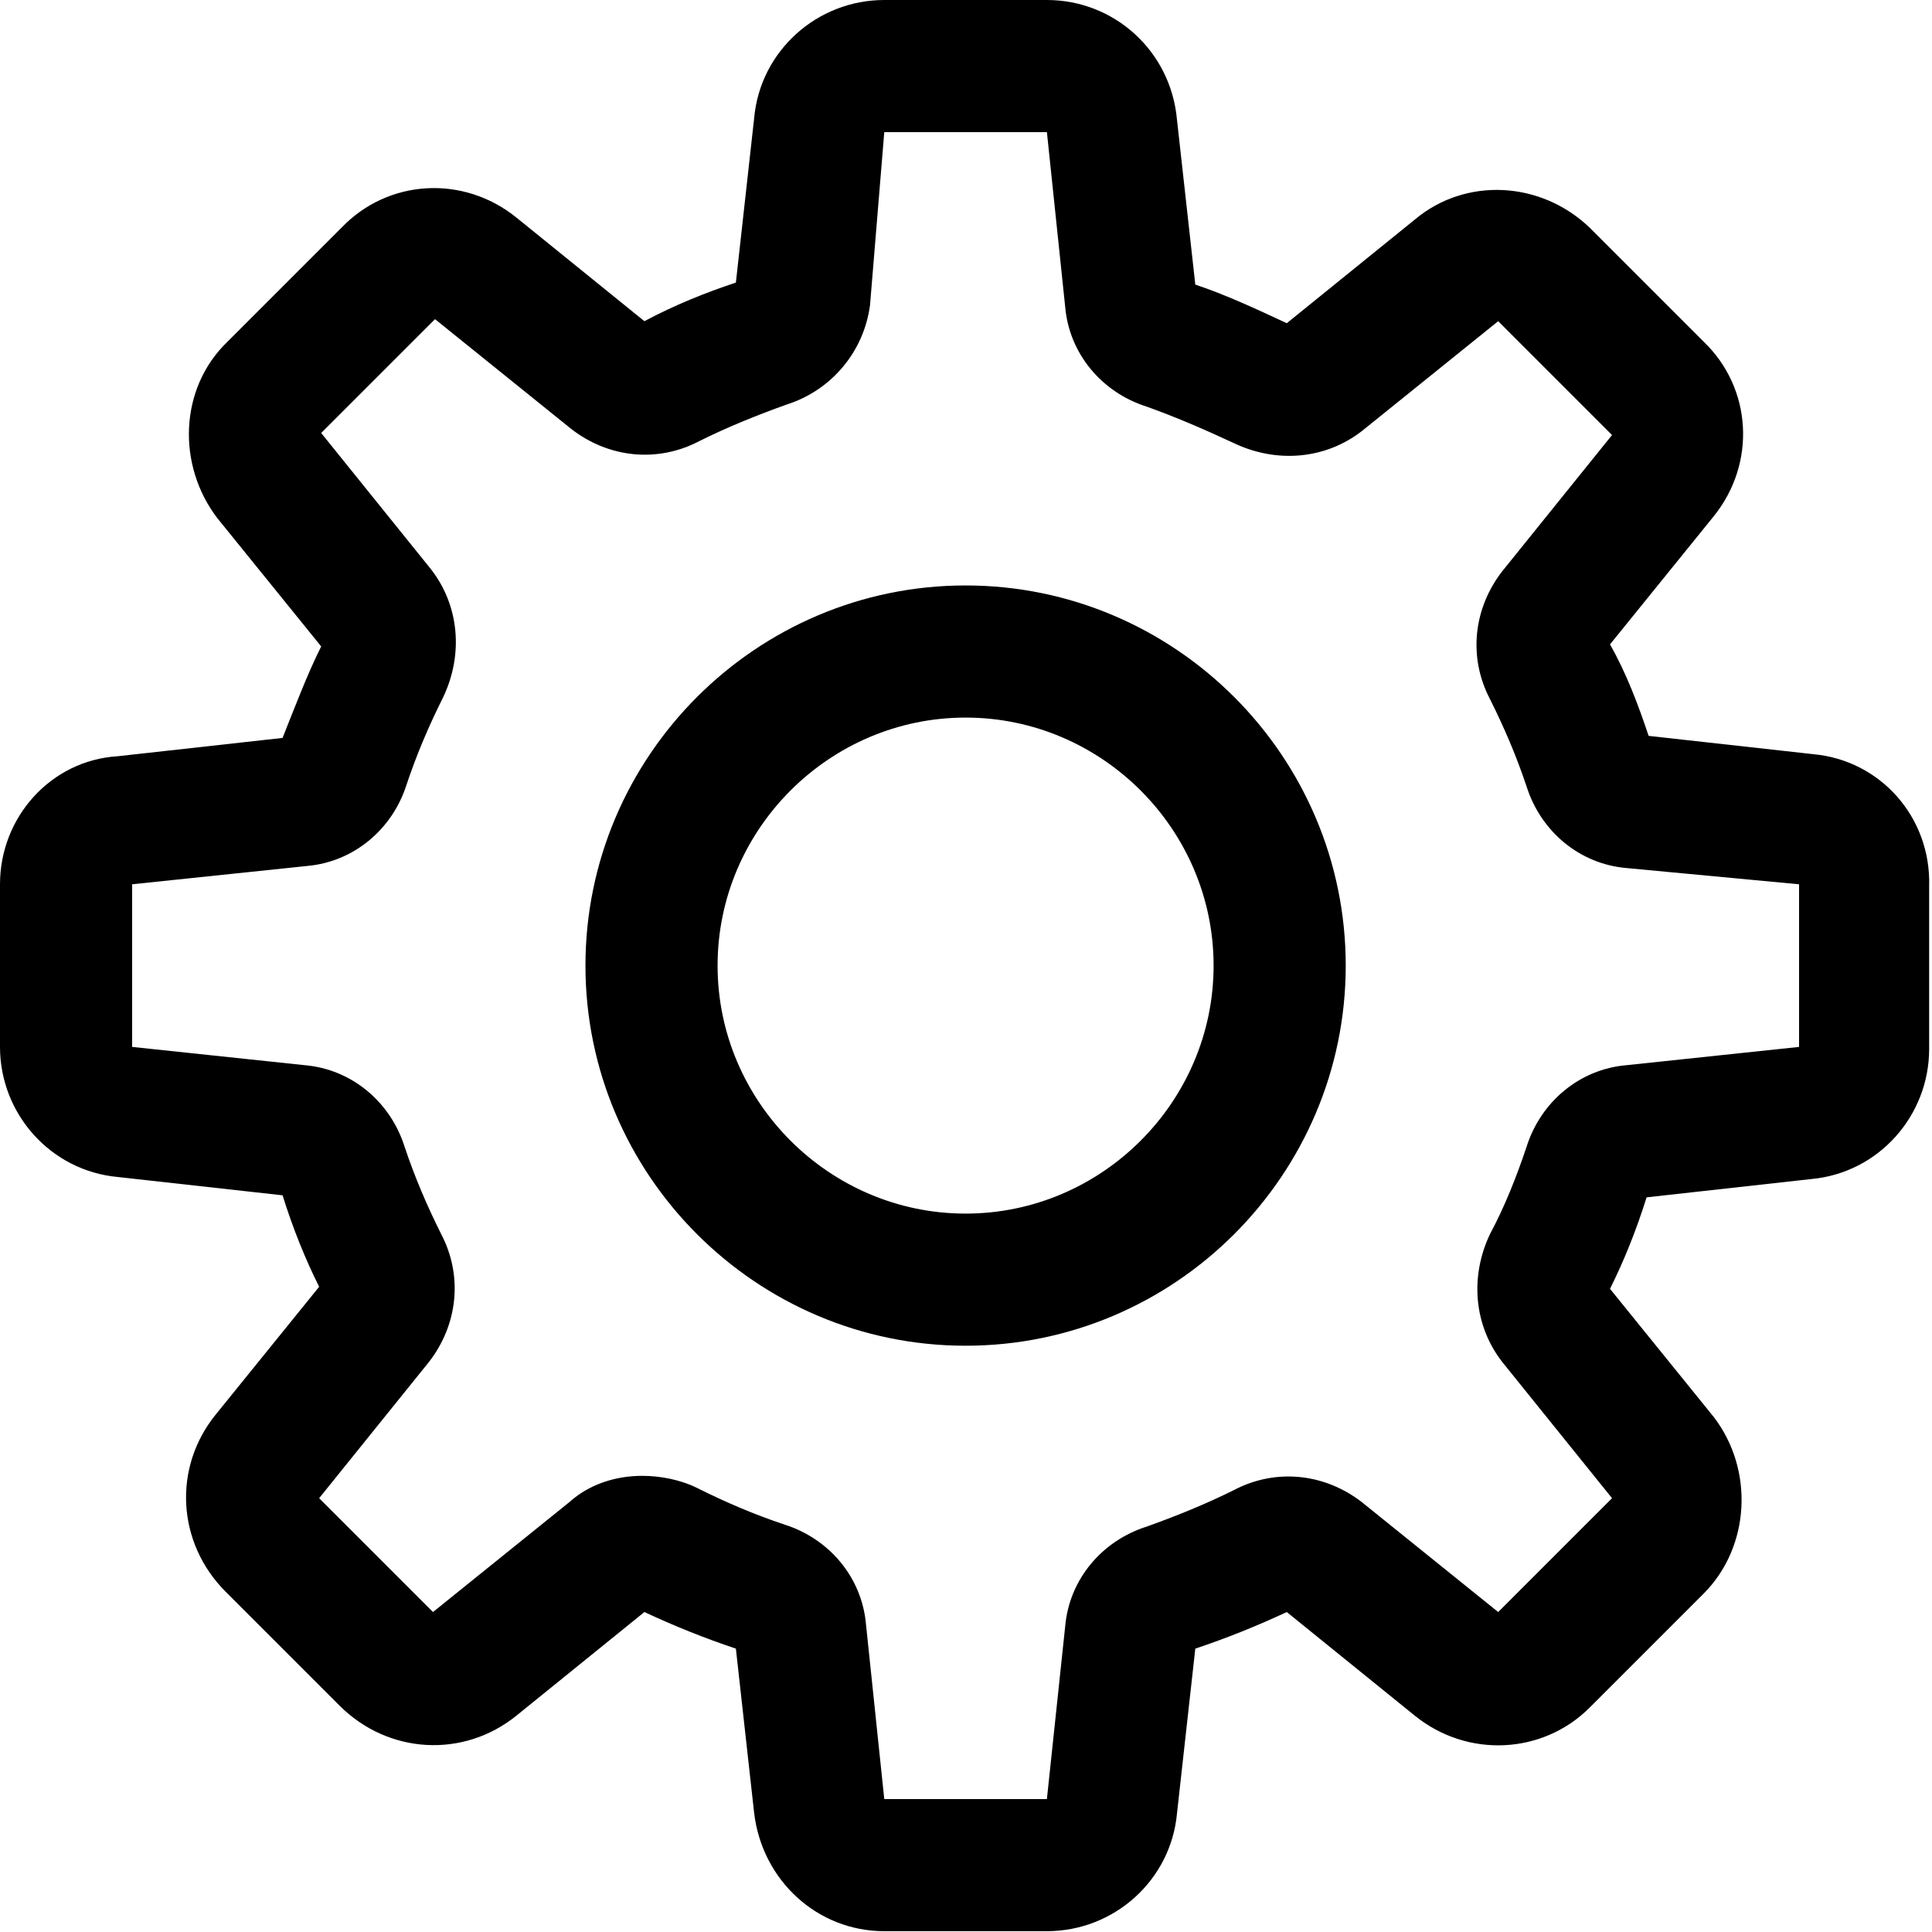 <?xml version="1.0" encoding="UTF-8" standalone="no"?><!DOCTYPE svg PUBLIC "-//W3C//DTD SVG 1.1//EN" "http://www.w3.org/Graphics/SVG/1.1/DTD/svg11.dtd"><svg width="100%" height="100%" viewBox="0 0 396 396" version="1.1" xmlns="http://www.w3.org/2000/svg" xmlns:xlink="http://www.w3.org/1999/xlink" xml:space="preserve" xmlns:serif="http://www.serif.com/" style="fill-rule:evenodd;clip-rule:evenodd;stroke-linejoin:round;stroke-miterlimit:2;"><path d="M371.667,154.583l-33.75,-3.75c-2.084,-6.25 -4.584,-12.916 -7.917,-18.75l21.25,-26.25c8.75,-10.833 7.917,-26.25 -2.083,-35.833l-23.334,-23.333c-10,-9.584 -25.416,-10.417 -35.833,-1.667l-26.25,21.25c-6.25,-2.917 -12.5,-5.833 -18.75,-7.917l-3.75,-33.75c-1.25,-14.166 -12.917,-24.583 -26.667,-24.583l-33.333,0c-13.75,0 -25.417,10.417 -26.667,24.167l-3.75,33.75c-6.25,2.083 -12.5,4.583 -18.75,7.916l-26.25,-21.25c-10.833,-8.75 -26.25,-7.916 -35.833,2.084l-23.333,23.333c-10,9.583 -10.417,25.417 -2.084,36.25l21.25,26.25c-2.916,5.833 -5.416,12.5 -7.916,18.75l-33.75,3.75c-13.75,0.833 -24.167,12.5 -24.167,26.25l0,33.333c0,13.75 10.417,25.417 24.167,26.667l33.75,3.75c2.083,6.667 4.583,12.917 7.5,18.75l-21.25,26.25c-8.75,10.833 -7.917,26.25 2.083,36.25l23.333,23.333c10,10 25.417,10.834 36.25,2.084l26.25,-21.25c6.25,2.916 12.5,5.416 18.75,7.5l3.75,33.75c1.667,13.75 12.917,24.166 26.667,24.166l33.333,0c13.75,0 25.417,-10.416 26.667,-24.166l3.75,-33.75c6.25,-2.084 12.5,-4.584 18.75,-7.5l26.25,21.25c10.833,8.75 26.25,7.916 35.833,-1.667l23.334,-23.333c9.583,-9.584 10.416,-25.417 2.083,-36.25l-21.25,-26.25c2.917,-5.834 5.417,-12.084 7.5,-18.75l33.75,-3.75c13.75,-1.25 24.167,-12.917 24.167,-26.667l-0,-33.333c0.416,-14.167 -10,-25.834 -23.75,-27.084Zm-38.334,63.75c-9.583,0.834 -17.5,7.5 -20.416,16.667c-2.084,6.25 -4.584,12.5 -7.5,17.917c-4.167,8.75 -3.334,18.75 2.5,26.25l22.5,27.916l-23.334,23.334l-27.916,-22.5c-7.5,-5.834 -17.5,-7.084 -26.25,-2.5c-5.834,2.916 -12.084,5.416 -17.917,7.5c-9.167,2.916 -15.833,10.833 -16.667,20.416l-3.75,35.417l-33.333,0l-3.75,-35.833c-0.833,-9.584 -7.5,-17.5 -16.667,-20.417c-6.25,-2.083 -12.083,-4.583 -17.916,-7.5c-3.334,-1.667 -7.5,-2.5 -11.25,-2.5c-5.417,0 -10.834,1.667 -15,5.417l-27.917,22.5l-23.333,-23.334l22.5,-27.916c5.833,-7.5 7.083,-17.5 2.5,-26.25c-2.917,-5.834 -5.417,-11.667 -7.5,-17.917c-2.917,-9.167 -10.834,-15.833 -20.417,-16.667l-35.417,-3.75l0,-33.333l35.834,-3.75c9.583,-0.833 17.5,-7.5 20.416,-16.667c2.084,-6.25 4.584,-12.083 7.5,-17.916c4.167,-8.75 3.334,-18.75 -2.5,-26.25l-22.5,-27.917l23.334,-23.333l27.916,22.5c7.5,5.833 17.5,7.083 26.25,2.5c5.834,-2.917 12.084,-5.417 17.917,-7.5c9.167,-2.917 15.833,-10.834 17.083,-20.417l2.917,-35.417l33.333,0l3.75,35.834c0.834,9.583 7.5,17.5 16.667,20.416c5.833,2.084 11.667,4.584 17.917,7.5c8.75,4.167 18.75,3.334 26.25,-2.5l27.916,-22.5l23.334,23.334l-22.5,27.916c-5.834,7.5 -7.084,17.5 -2.5,26.25c2.916,5.834 5.416,11.667 7.5,17.917c2.916,9.167 10.833,15.833 20.416,16.667l35.417,3.333l0,33.333l-35.417,3.75Z" style="fill-rule:nonzero;"/><path d="M197.917,120c-42.917,0 -77.917,35 -77.917,77.917c0,42.916 35,77.916 77.917,77.916c42.916,0 77.916,-35 77.916,-77.916c0,-42.917 -35,-77.917 -77.916,-77.917Zm-0,128.75c-27.917,0 -50.834,-22.917 -50.834,-50.833c0,-27.917 22.917,-50.834 50.834,-50.834c27.916,0 50.833,22.917 50.833,50.834c0,27.916 -22.917,50.833 -50.833,50.833Z" style="fill-rule:nonzero;"/></svg>
